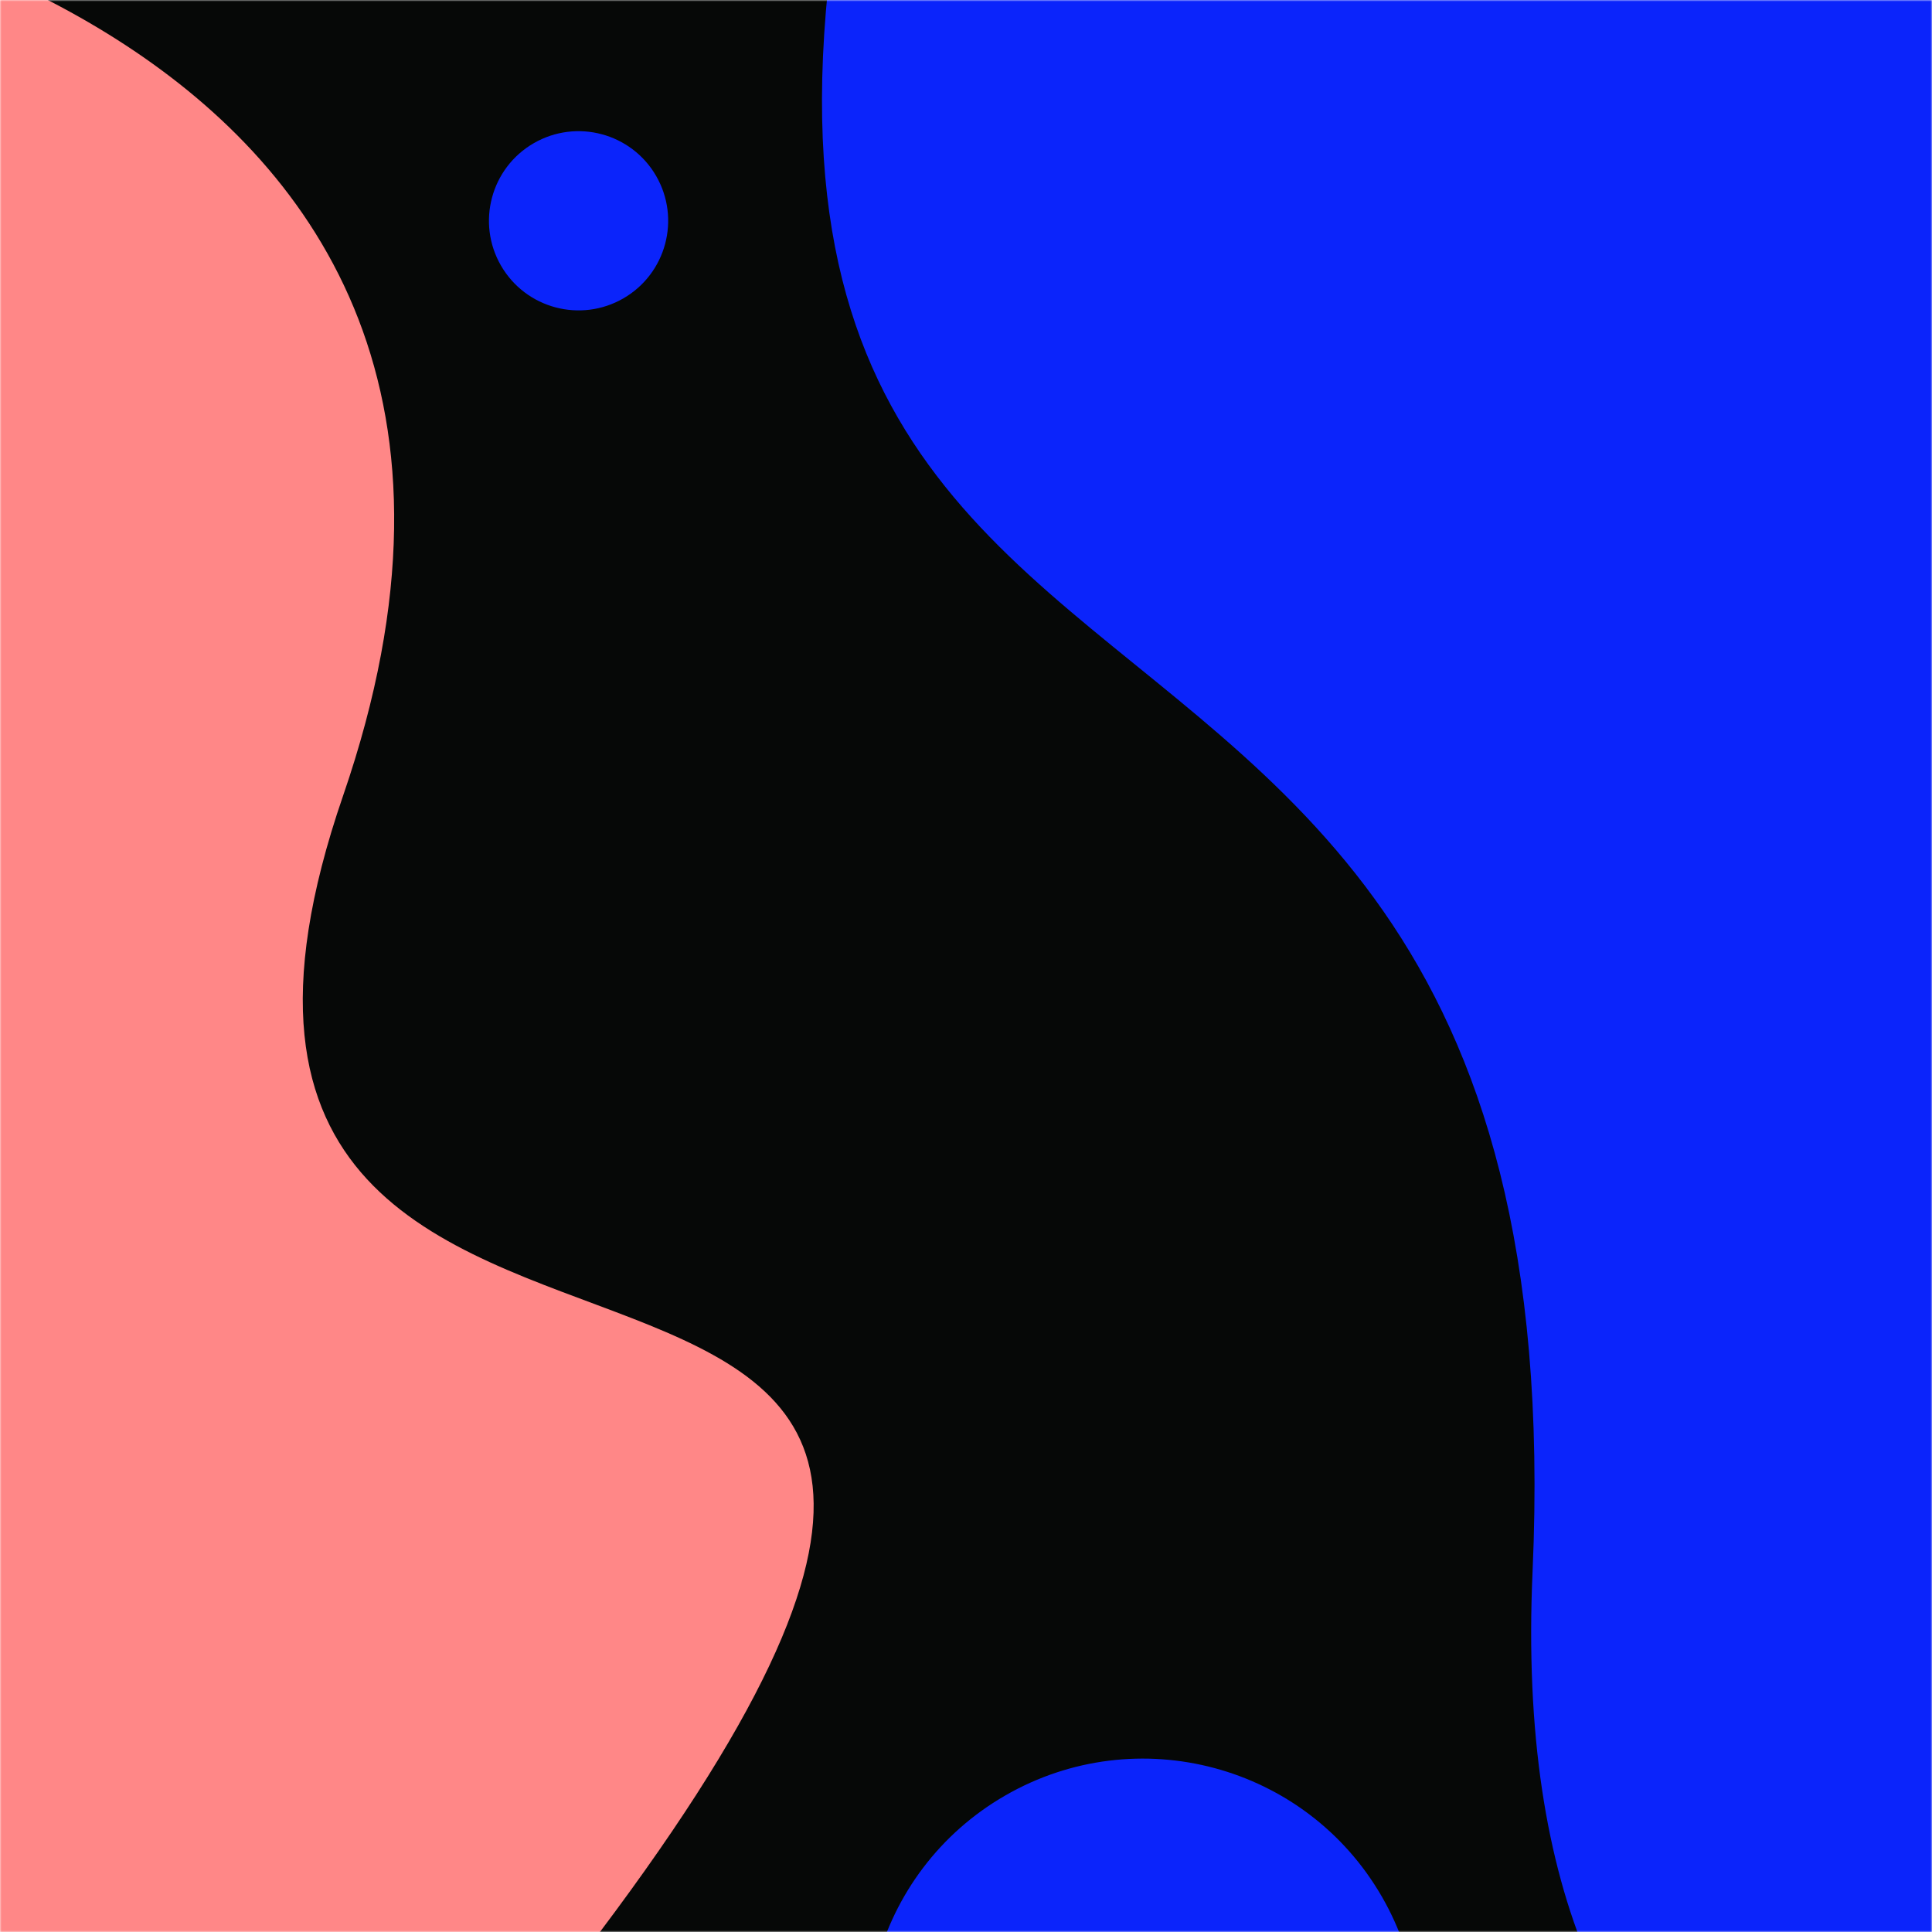 <svg width="648" height="648" viewBox="0 0 648 648" fill="none" xmlns="http://www.w3.org/2000/svg">
<mask id="mask0" mask-type="alpha" maskUnits="userSpaceOnUse" x="0" y="0" width="648" height="648">
<rect width="648" height="648" fill="#C4C4C4"/>
</mask>
<g mask="url(#mask0)">
<rect width="648" height="648" fill="#060807"/>
<circle cx="383.357" cy="682.357" r="92.5" transform="rotate(60 383.357 682.357)" fill="#0B24FB"/>
<circle cx="194.052" cy="74.052" r="30.052" transform="rotate(60 194.052 74.052)" fill="#0B24FB"/>
<path d="M195.44 655.612C438.615 338.033 23.228 533.529 115.056 266.938C206.883 0.348 -99.934 -36.861 -99.934 -36.861L-354.159 866.03C-272.282 928.216 -47.735 973.191 195.44 655.612Z" fill="#FF8787"/>
<path d="M340.879 -235.621C119.868 340.263 533.358 92.788 514.028 527.14C494.698 961.492 1080.77 659.332 1080.77 659.332L1062.21 -786.929C913.856 -843.111 561.889 -811.505 340.879 -235.621Z" fill="#0B24FB"/>
</g>
</svg>
